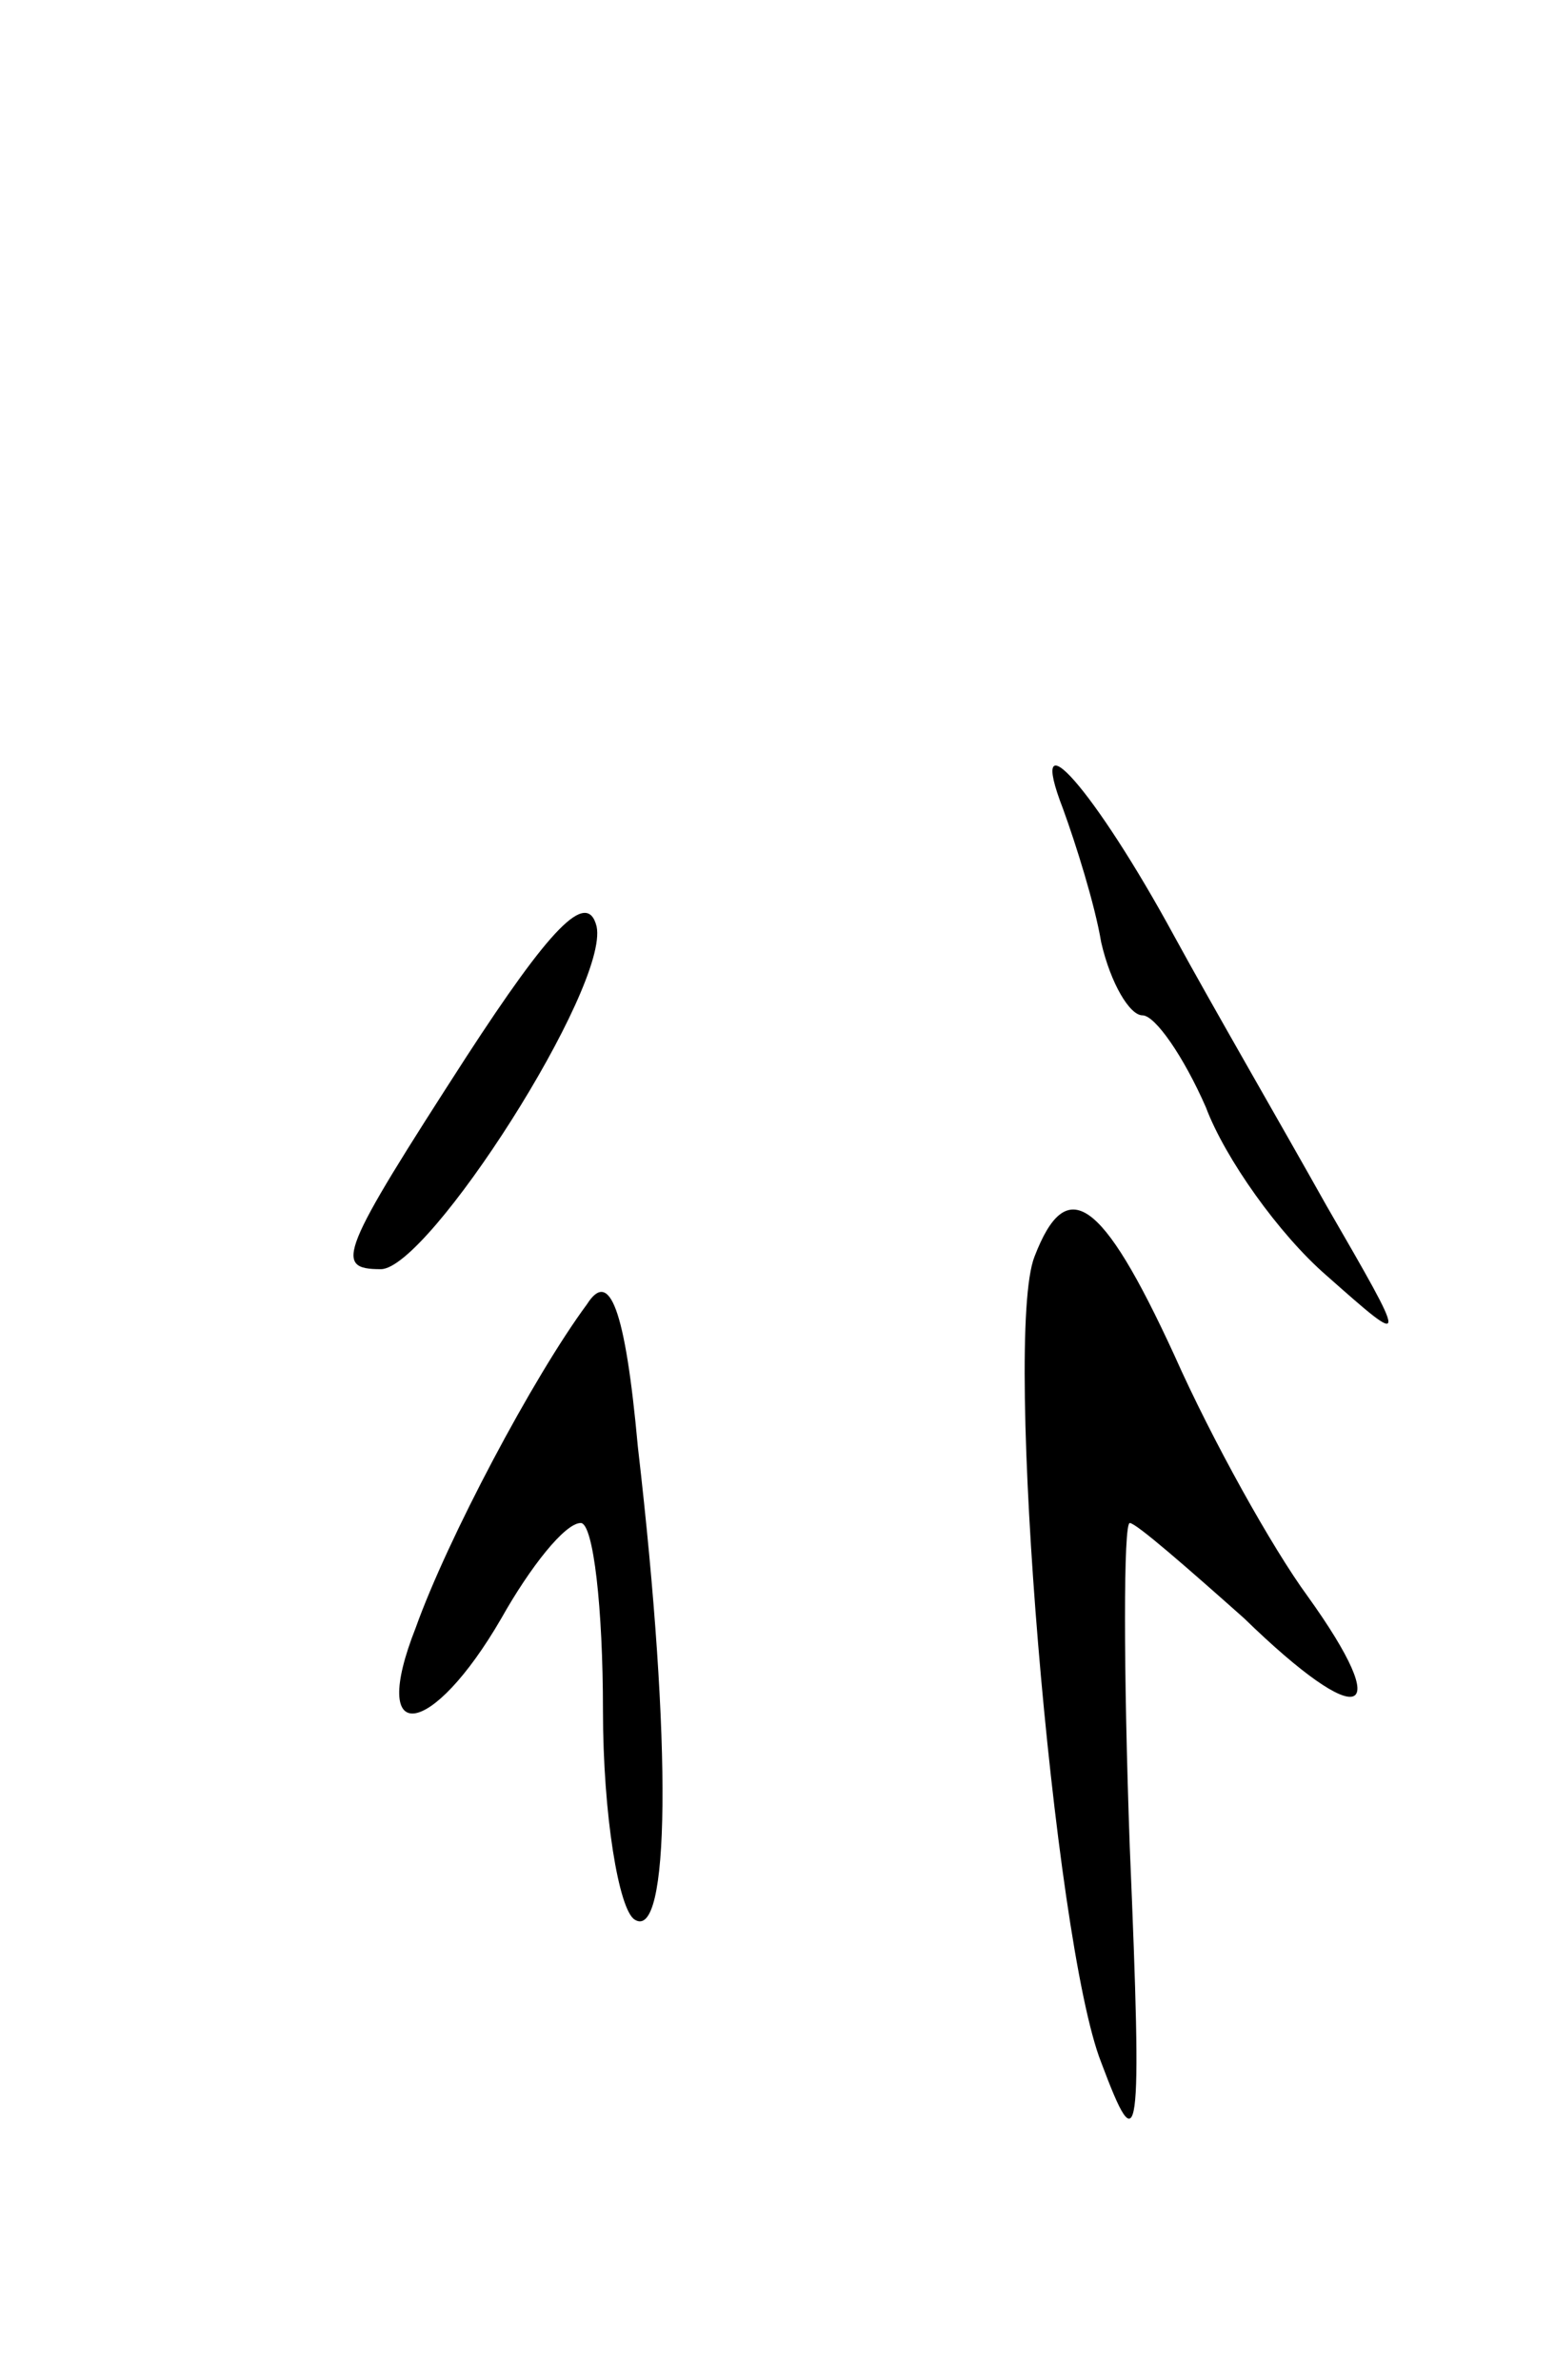 <svg version="1.0" xmlns="http://www.w3.org/2000/svg"
 width="49pt" height="75pt" viewBox="0 0 49 75"
 preserveAspectRatio="xMidYMid meet">
<g transform="translate(0,75) scale(0.1,-0.1)"
fill="#000000" stroke="none">
<path d="M335 495 c4 -11 10 -30 12 -42 3 -13 9 -23 13 -23 4 0 13 -13 20 -29
6 -16 23 -40 38 -53 26 -23 26 -23 0 22 -14 25 -36 63 -48 85 -25 46 -47 71
-35 40z"/>
<path d="M147 417 c-40 -62 -42 -67 -27 -67 15 0 72 89 68 108 -3 12 -15 -1
-41 -41z"/>
<path d="M326 354 c-10 -25 6 -216 21 -254 12 -32 13 -27 9 68 -2 56 -2 102 0
102 2 0 18 -14 36 -30 37 -36 48 -32 20 7 -11 15 -30 49 -42 76 -23 50 -34 57
-44 31z"/>
<path d="M185 339 c-17 -23 -44 -74 -54 -102 -15 -38 5 -35 27 3 9 16 20 30
25 30 4 0 7 -27 7 -59 0 -33 5 -63 10 -66 11 -7 12 54 1 149 -4 44 -9 56 -16
45z"/>
</g>
</svg>
